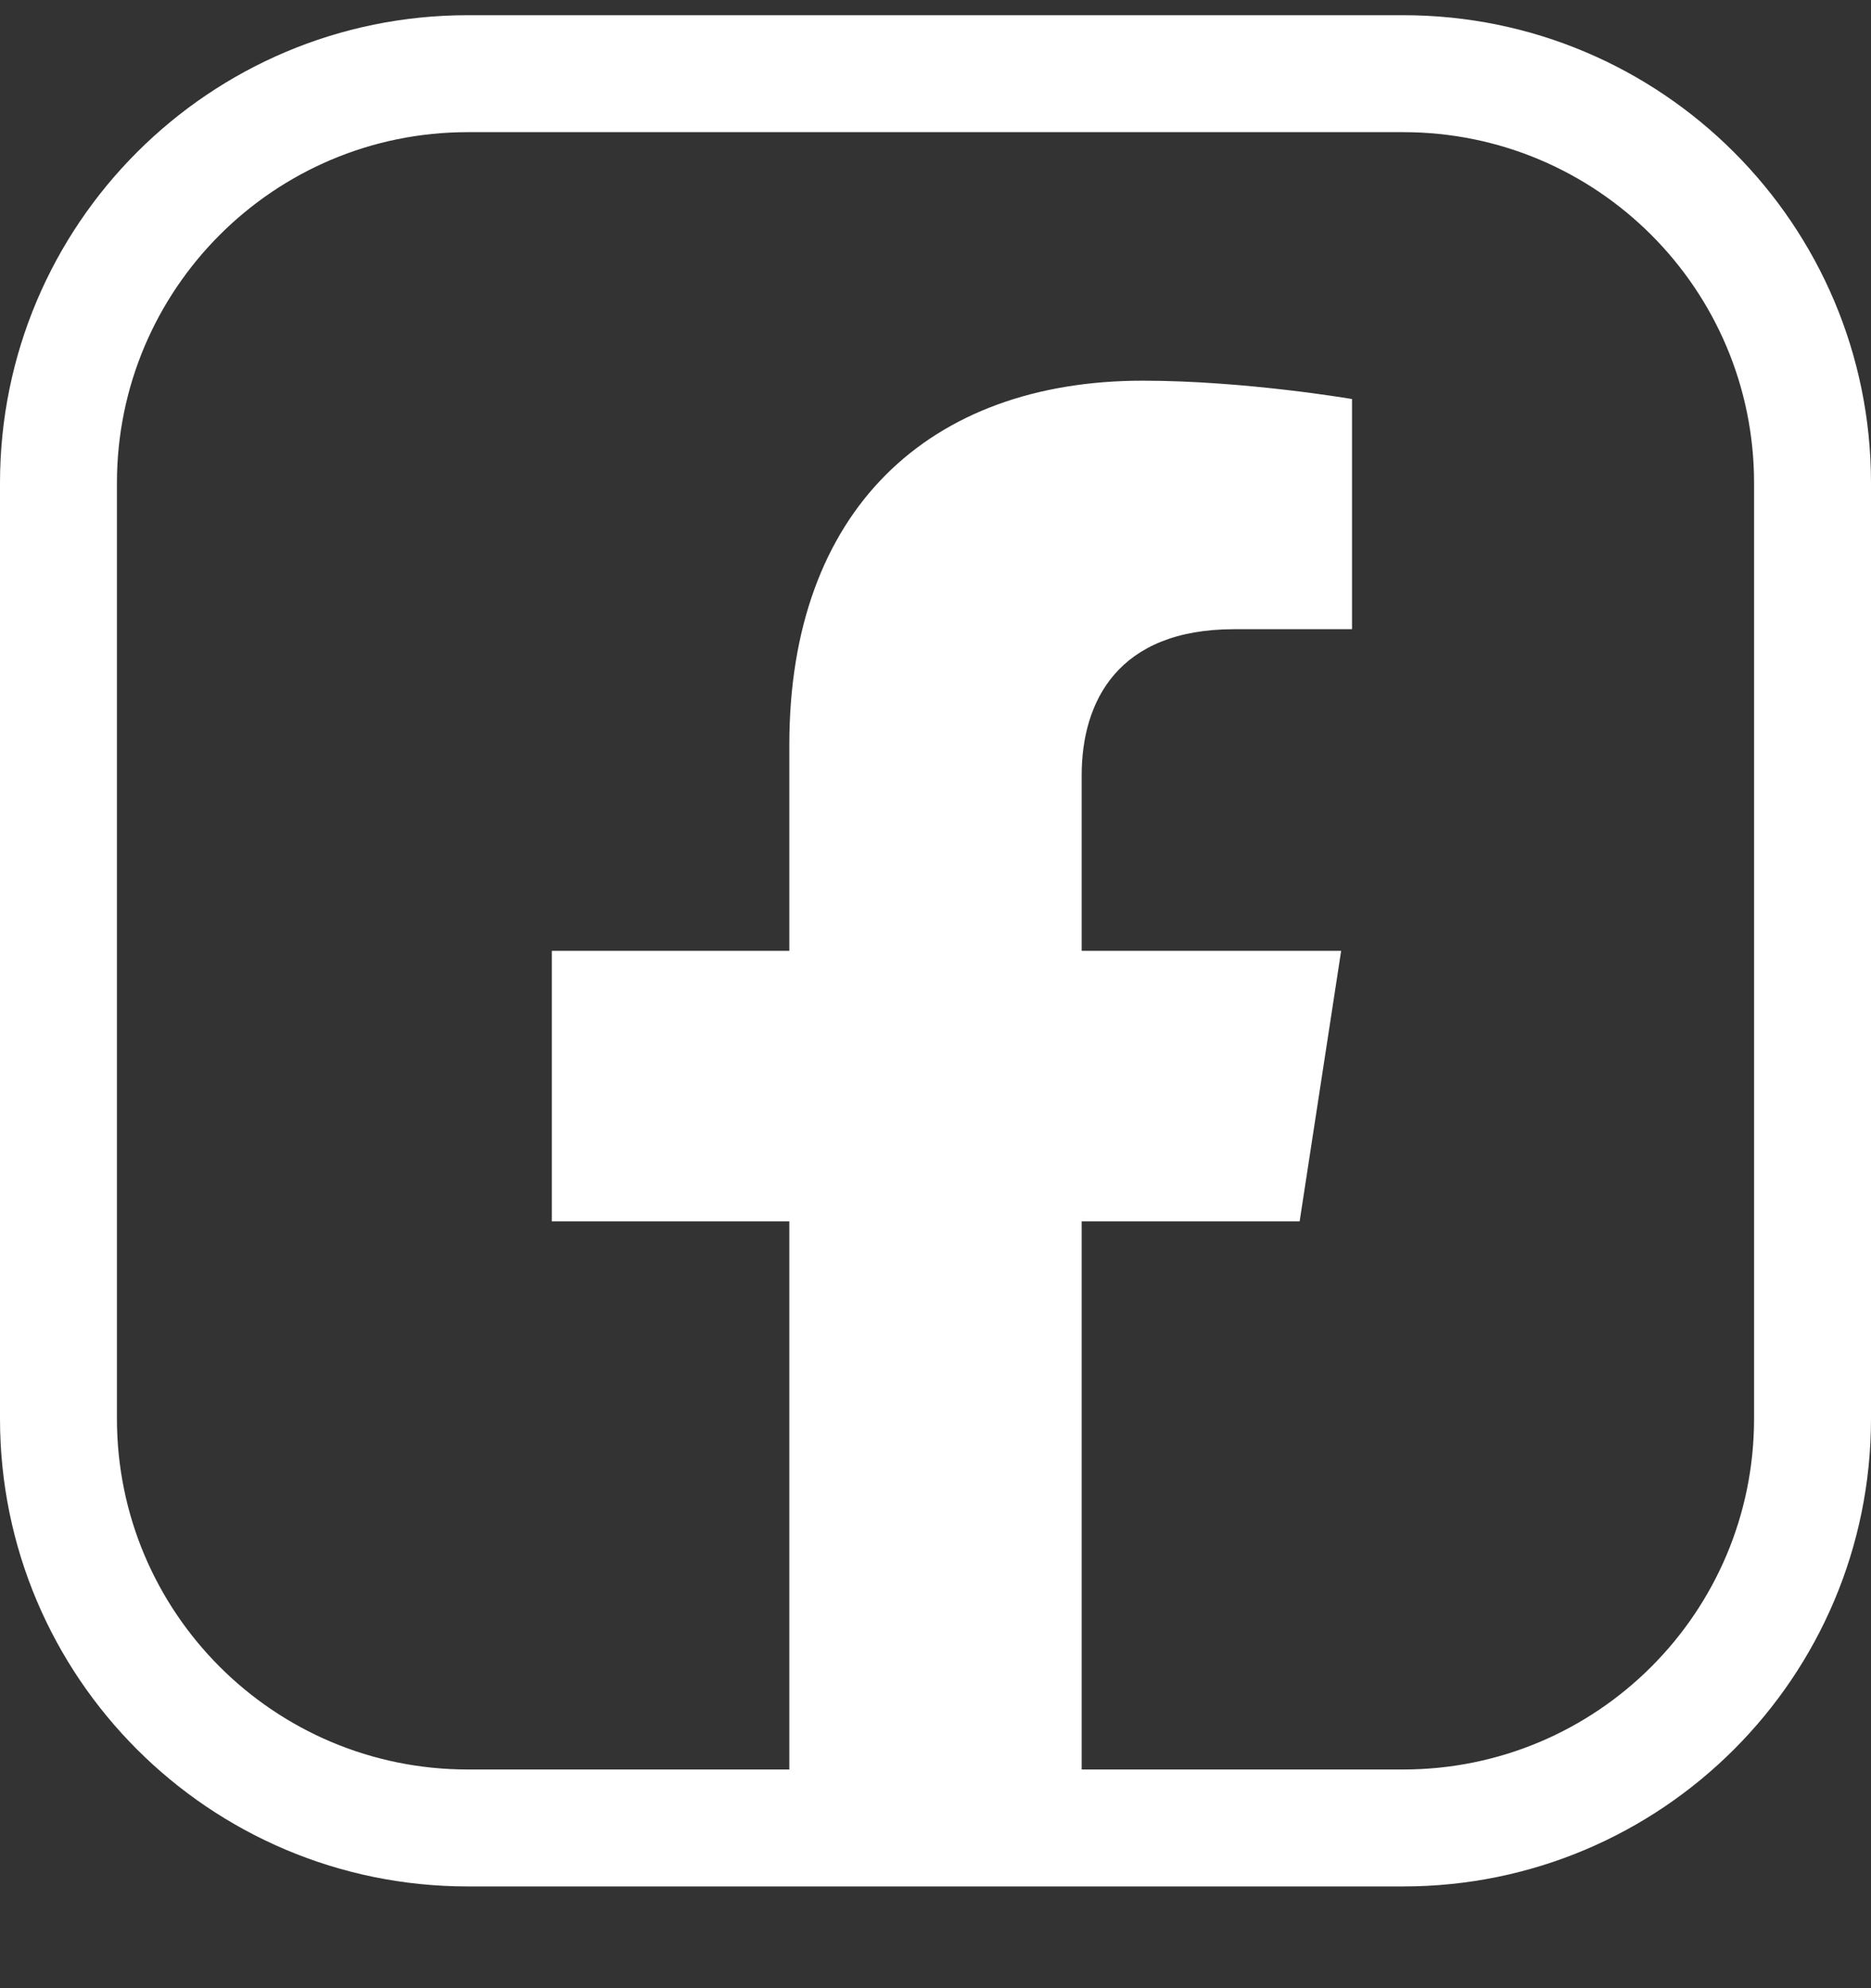 <svg width="16" height="17" viewBox="0 0 16 17" fill="none" xmlns="http://www.w3.org/2000/svg">
<rect x="0" y="0" width="16" height="17" fill="#333333" stroke="none"/>
<path fill-rule="evenodd" clip-rule="evenodd" d="M4 1.13H12C13.657 1.13 15 2.474 15 4.13V12.13C15 13.787 13.657 15.13 12 15.13H9.25V10.443H11.114L11.469 8.13H9.25V6.63C9.25 5.997 9.56 5.38 10.554 5.38H11.562V3.412C11.562 3.412 10.647 3.255 9.772 3.255C7.944 3.255 6.75 4.363 6.75 6.368V8.13H4.719V10.443H6.75V15.13H4C2.343 15.13 1 13.787 1 12.13V4.13C1 2.474 2.343 1.13 4 1.13ZM6.75 16.13H4C1.791 16.13 0 14.339 0 12.13V4.13C0 1.921 1.791 0.13 4 0.13H12C14.209 0.13 16 1.921 16 4.13V12.13C16 14.339 14.209 16.13 12 16.13H9.25H8H6.75Z" fill="white"/>
</svg>
